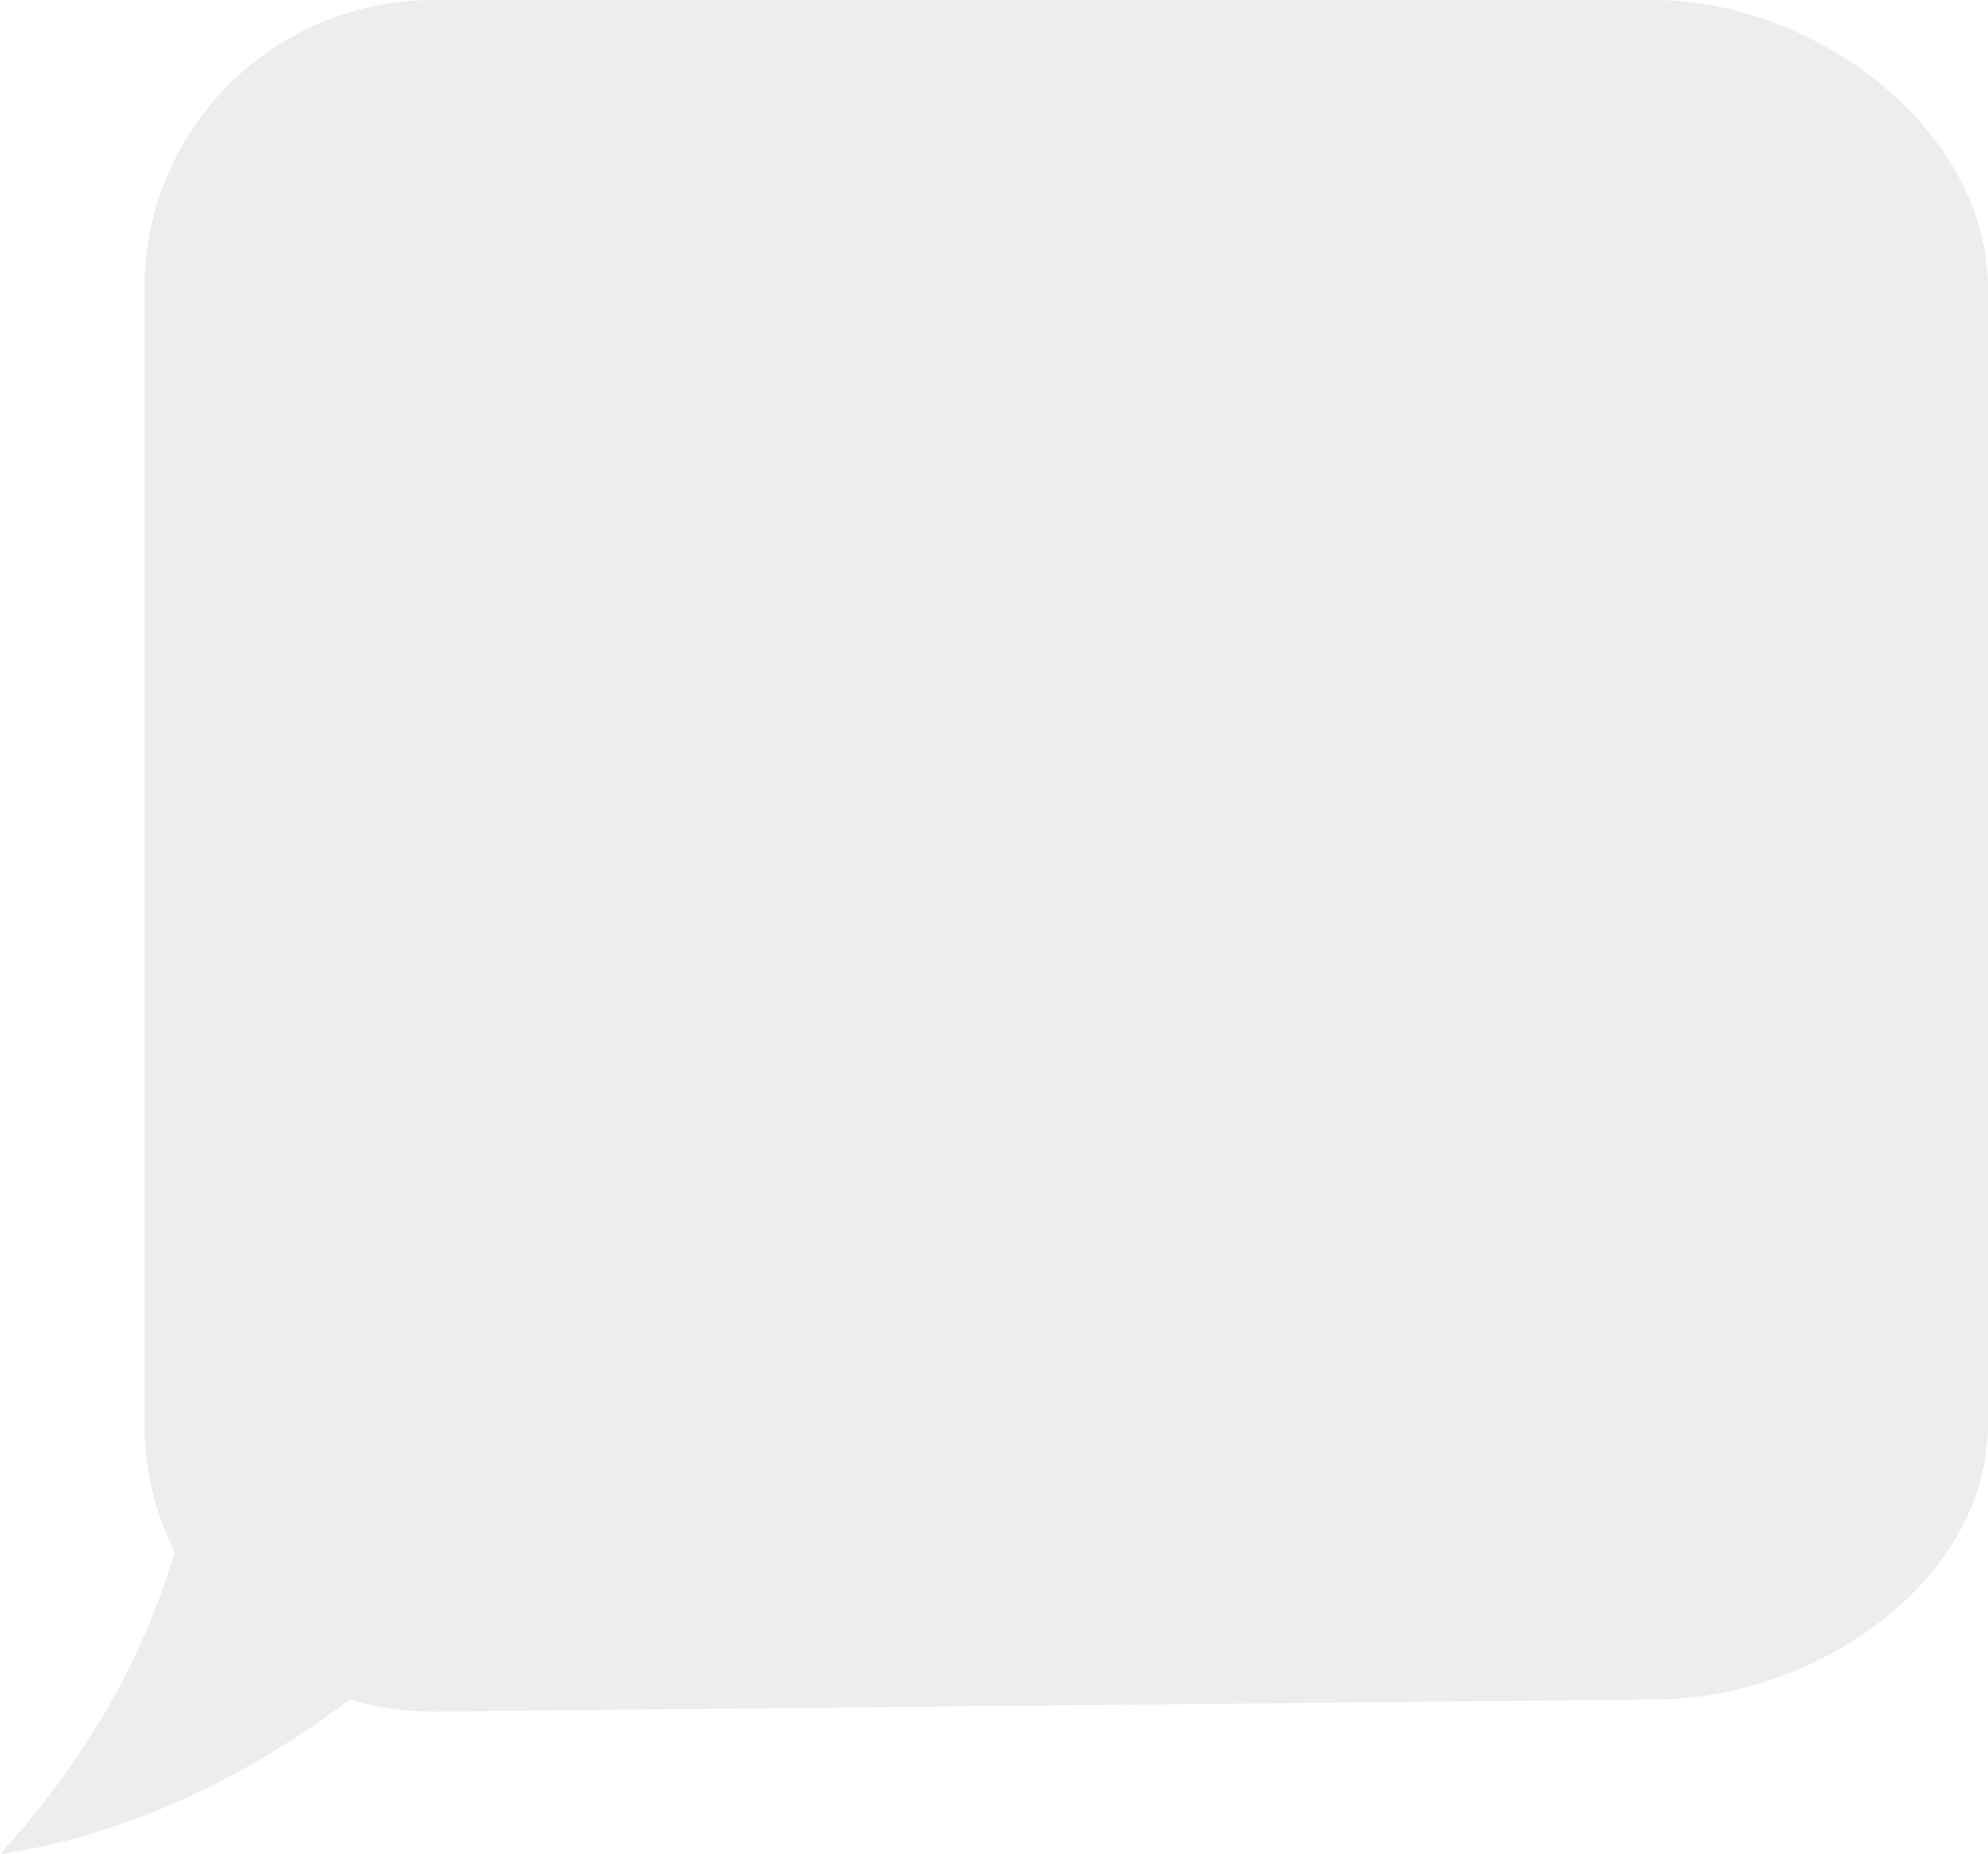 <?xml version="1.0" encoding="UTF-8"?>
<svg width="34.3px" height="32px" viewBox="0 0 34.3 32" version="1.1" xmlns="http://www.w3.org/2000/svg" xmlns:xlink="http://www.w3.org/1999/xlink">
    <title>receiveBubble</title>
    <g id="receiveBubble" stroke="none" stroke-width="1" fill="none" fill-rule="evenodd" opacity="0.1">
        <g id="Symbols" fill="#4A4A4A" fill-rule="nonzero">
            <g id="UI-Elements-/-Chat-/-Message-/-Incoming">
                <path d="M28.548,0 C31.3,0 34.3,2.226 34.3,4.972 L34.3,24.567 C34.3,27.313 31.3,29.328 28.548,29.328 L7.475,29.538 C6.974,29.538 6.491,29.465 6.035,29.328 C4.098,30.788 2.086,31.679 0,32 C1.462,30.387 2.466,28.647 3.013,26.783 C2.679,26.115 2.492,25.363 2.492,24.567 L2.492,4.972 C2.492,2.226 4.723,0 7.475,0 L28.548,0 Z" id="BG-bubble"></path>
            </g>
        </g>
    </g>
</svg>